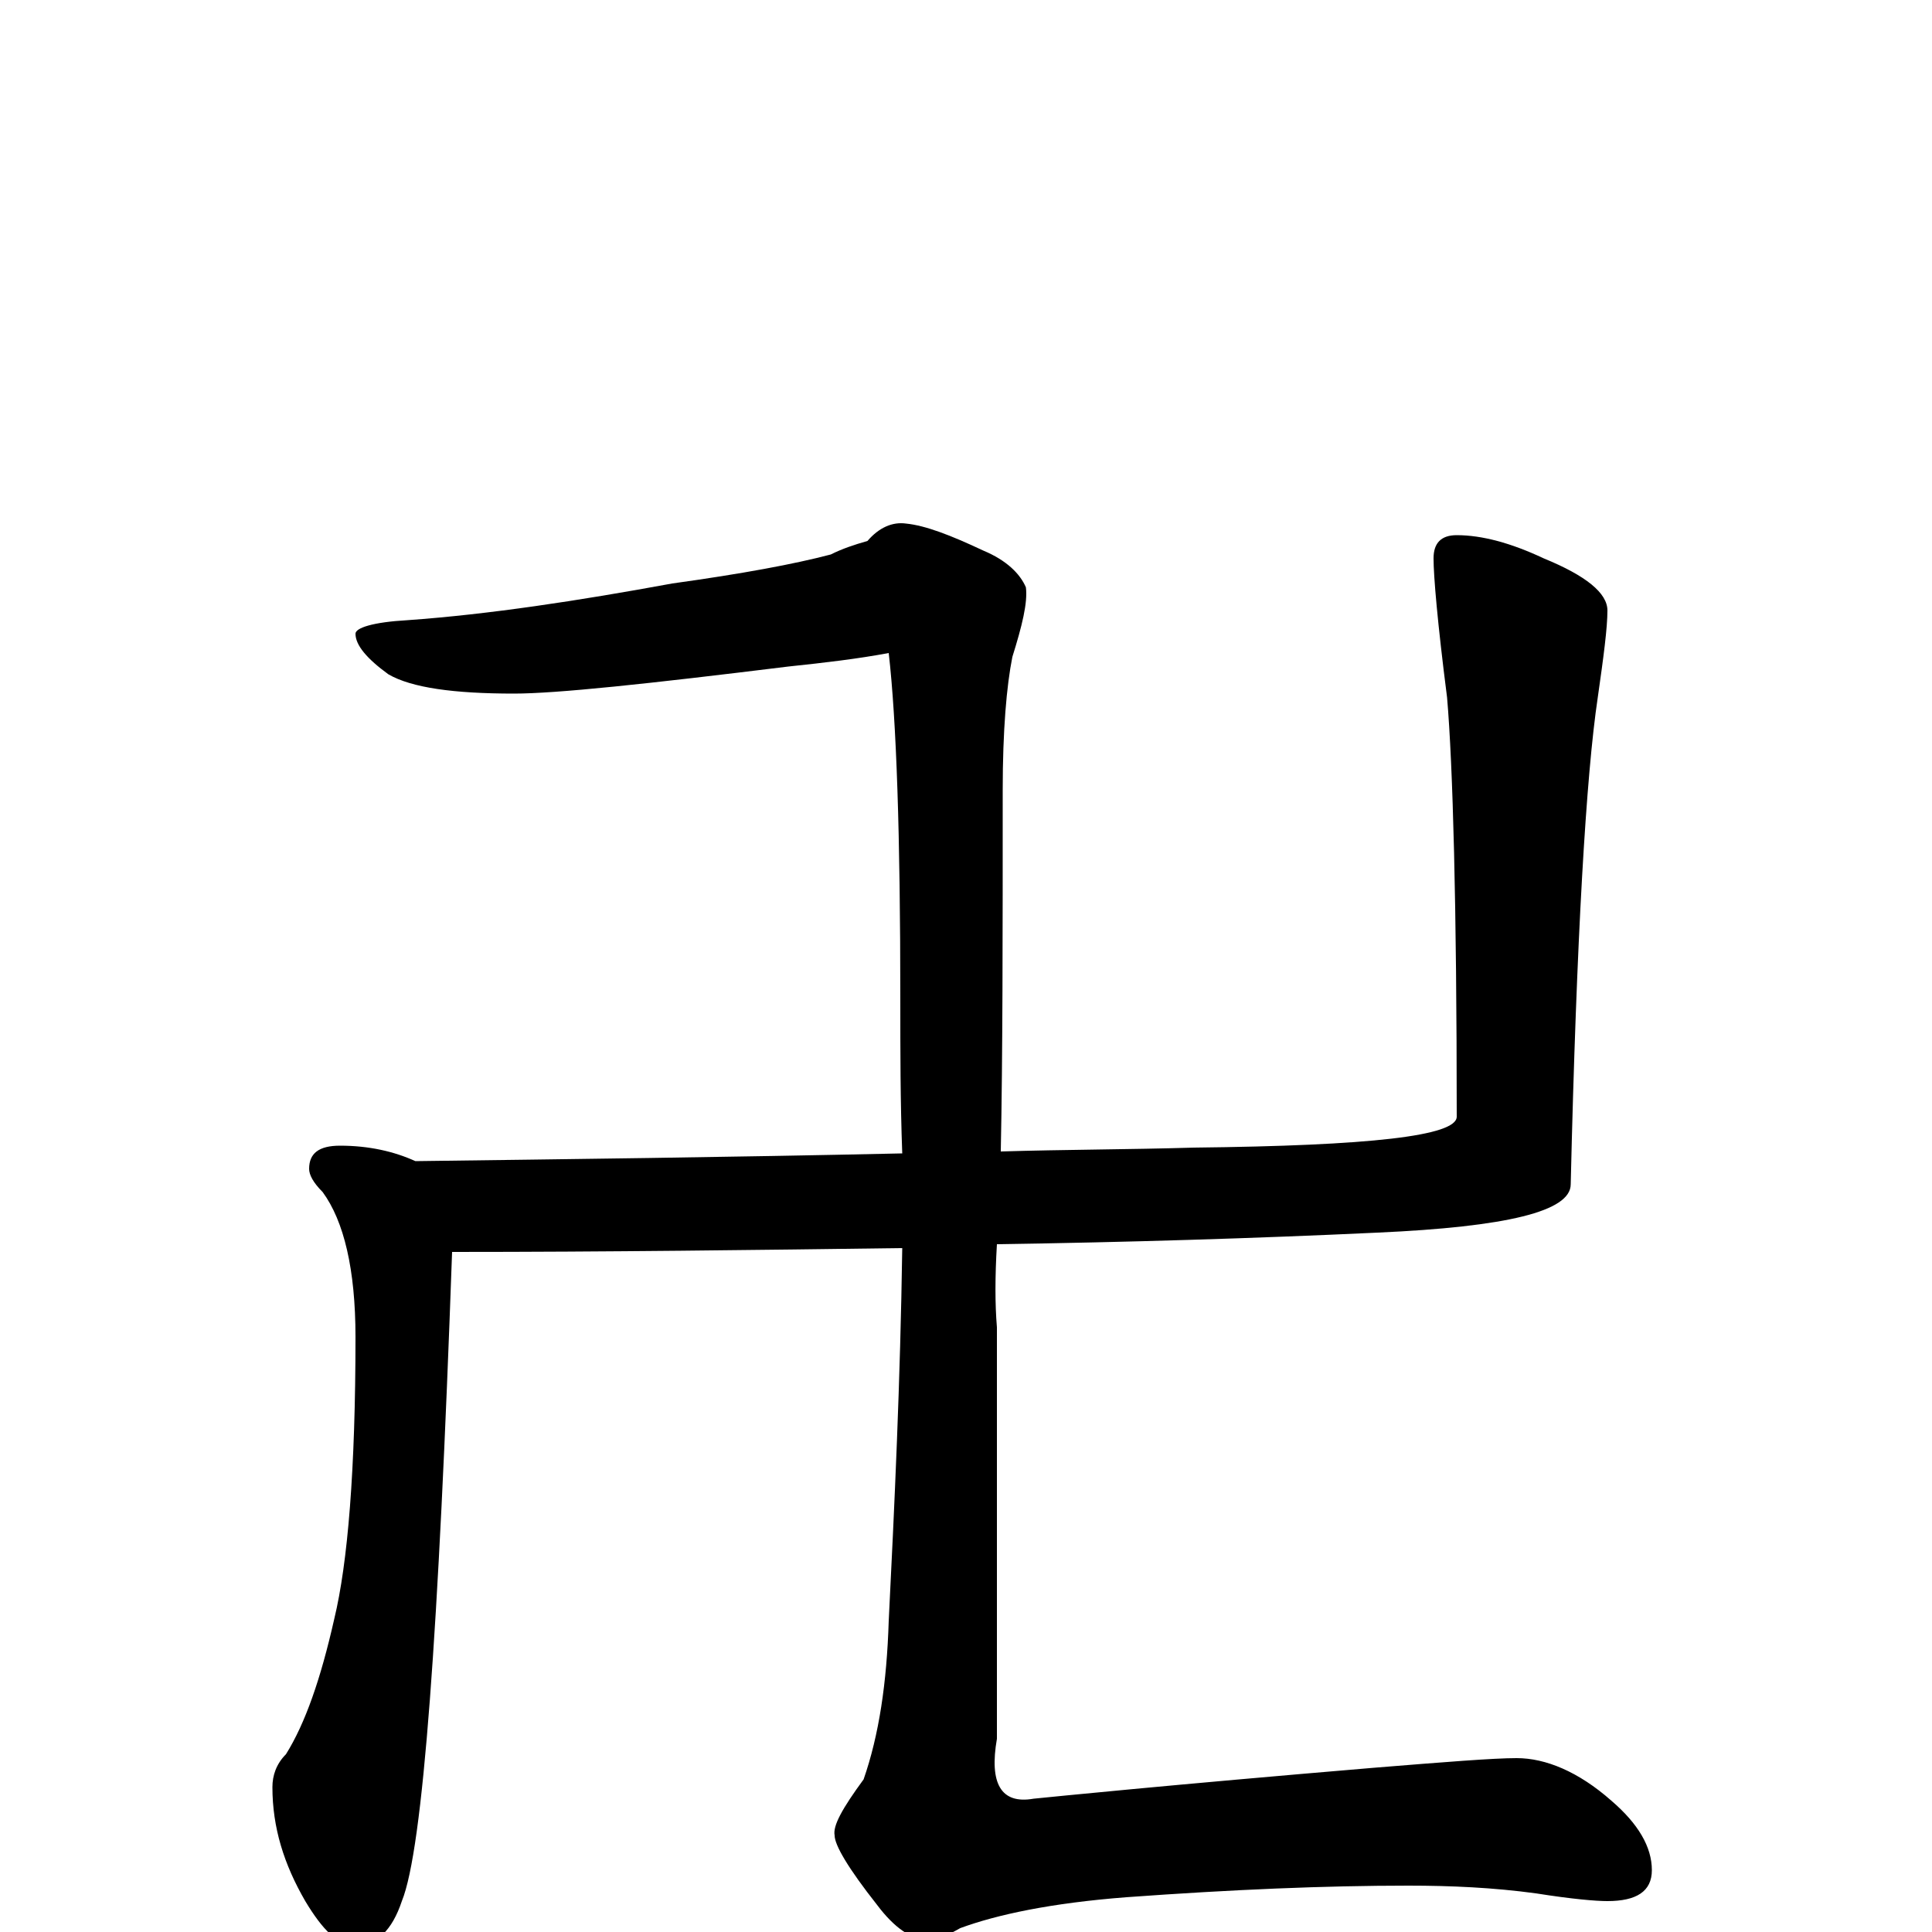 <?xml version="1.0" encoding="utf-8" ?>
<!DOCTYPE svg PUBLIC "-//W3C//DTD SVG 1.1//EN" "http://www.w3.org/Graphics/SVG/1.1/DTD/svg11.dtd">
<svg version="1.1" id="Layer_1" xmlns="http://www.w3.org/2000/svg" xmlns:xlink="http://www.w3.org/1999/xlink" x="0px" y="145px" width="1000px" height="1000px" viewBox="0 0 1000 1000" enable-background="new 0 0 1000 1000" xml:space="preserve">
<g id="Layer_1">
<path id="glyph" transform="matrix(1 0 0 -1 0 1000)" d="M449,720C455,727 462,730 469,729C479,728 492,723 509,715C521,710 528,703 531,696C532,688 529,676 524,660C521,645 519,622 519,591C519,516 519,453 518,404C551,405 584,405 618,406C709,407 754,412 754,422C754,532 752,604 749,639C744,678 742,702 742,711C742,719 746,723 754,723C767,723 782,719 799,711C821,702 832,693 832,684C832,675 830,660 827,639C821,599 816,515 813,387C813,373 780,365 713,362C649,359 583,357 516,356C515,339 515,325 516,313C516,231 516,160 516,100C512,77 518,66 535,69C545,70 604,76 711,85C748,88 773,90 785,90C800,90 817,83 834,68C848,56 855,44 855,32C855,21 847,16 832,16C826,16 814,17 795,20C773,23 751,24 729,24C686,24 638,22 583,18C544,15 516,9 497,2C490,-2 485,-4 480,-4C472,-4 463,2 454,14C439,33 432,45 432,50C431,55 436,64 447,79C455,102 459,129 460,161C463,221 466,285 467,354C392,353 314,352 234,352C227,155 219,43 208,16C203,1 195,-7 184,-7C175,-7 167,1 158,16C147,35 141,54 141,75C141,81 143,87 148,92C158,108 166,131 173,162C180,191 184,239 184,308C184,343 178,368 167,383C162,388 160,392 160,395C160,403 165,407 176,407C191,407 204,404 215,399C292,400 376,401 467,403C466,430 466,456 466,483C466,568 464,627 460,662C444,659 427,657 408,655C335,646 288,641 266,641C235,641 213,644 201,651C190,659 184,666 184,672C184,675 193,678 211,679C253,682 299,689 348,698C384,703 411,708 430,713C436,716 442,718 449,720z"/>
</g>
</svg>
